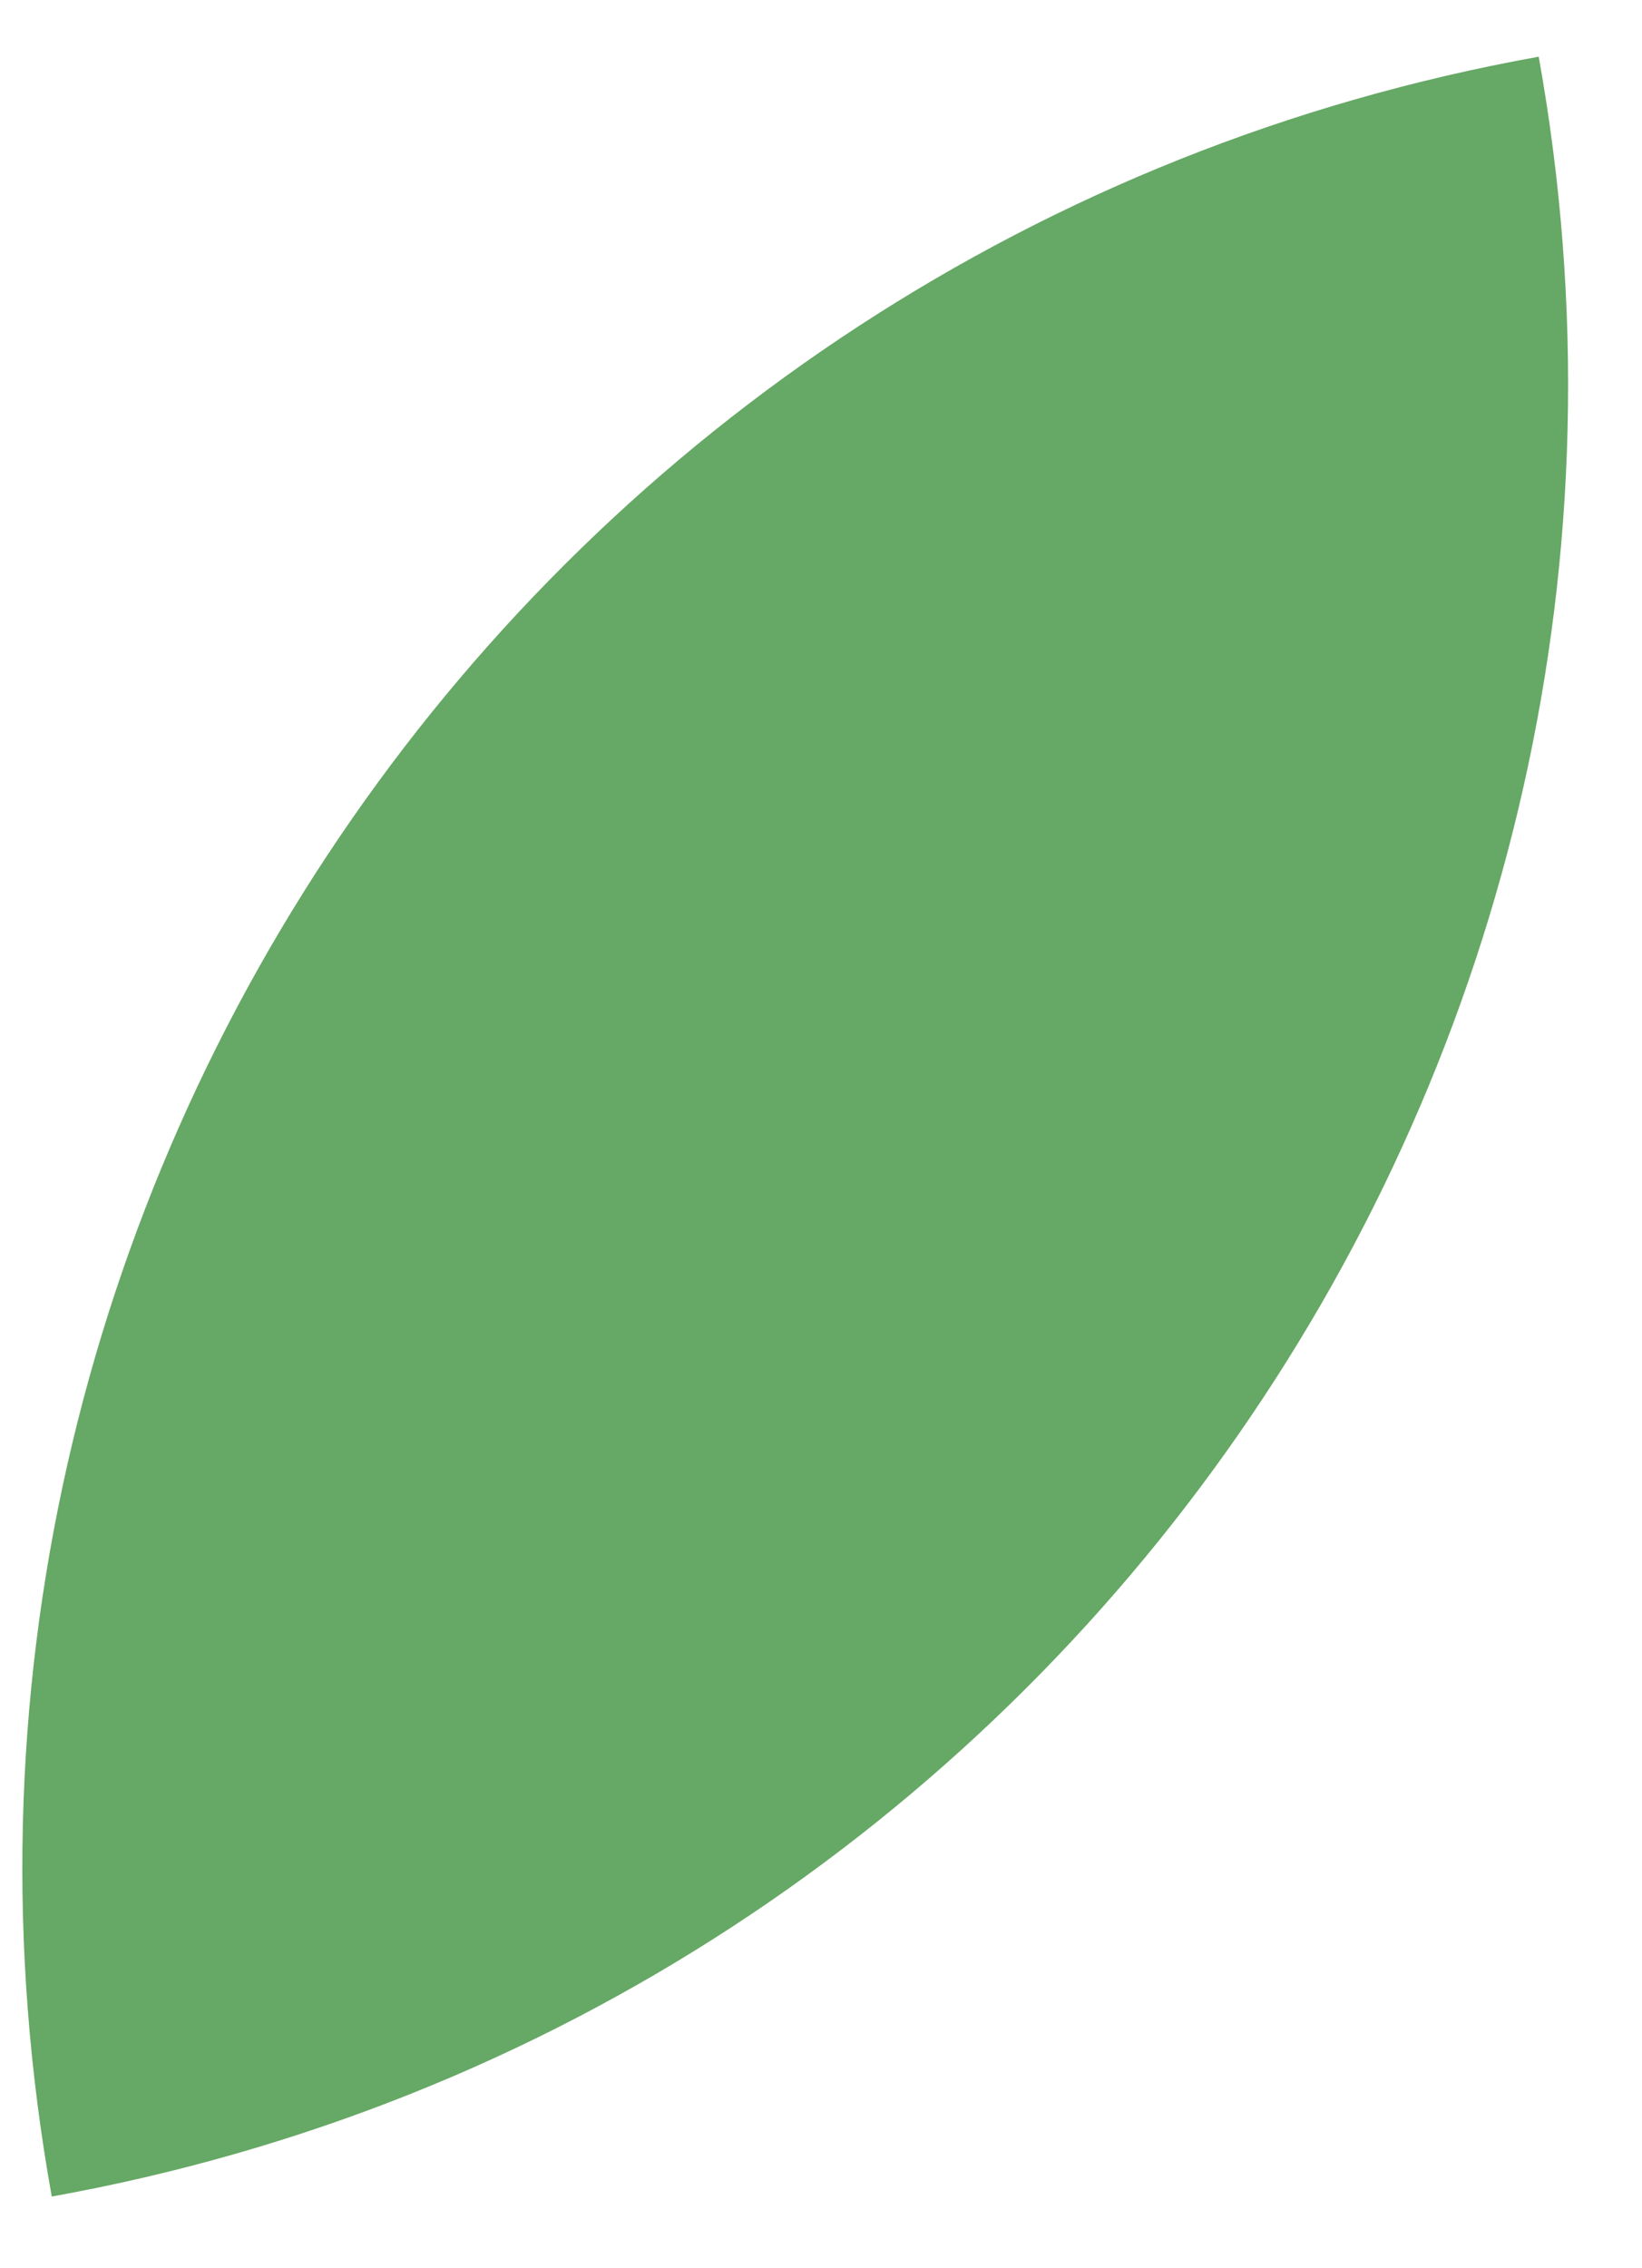 <?xml version="1.0" encoding="UTF-8" standalone="no"?><svg width='21' height='29' viewBox='0 0 21 29' fill='none' xmlns='http://www.w3.org/2000/svg'>
<path d='M0.662 28.083C-1.642 15.277 6.872 3.028 19.679 0.725C21.982 13.531 13.468 25.78 0.662 28.083Z' fill='#66A865'/>
</svg>
